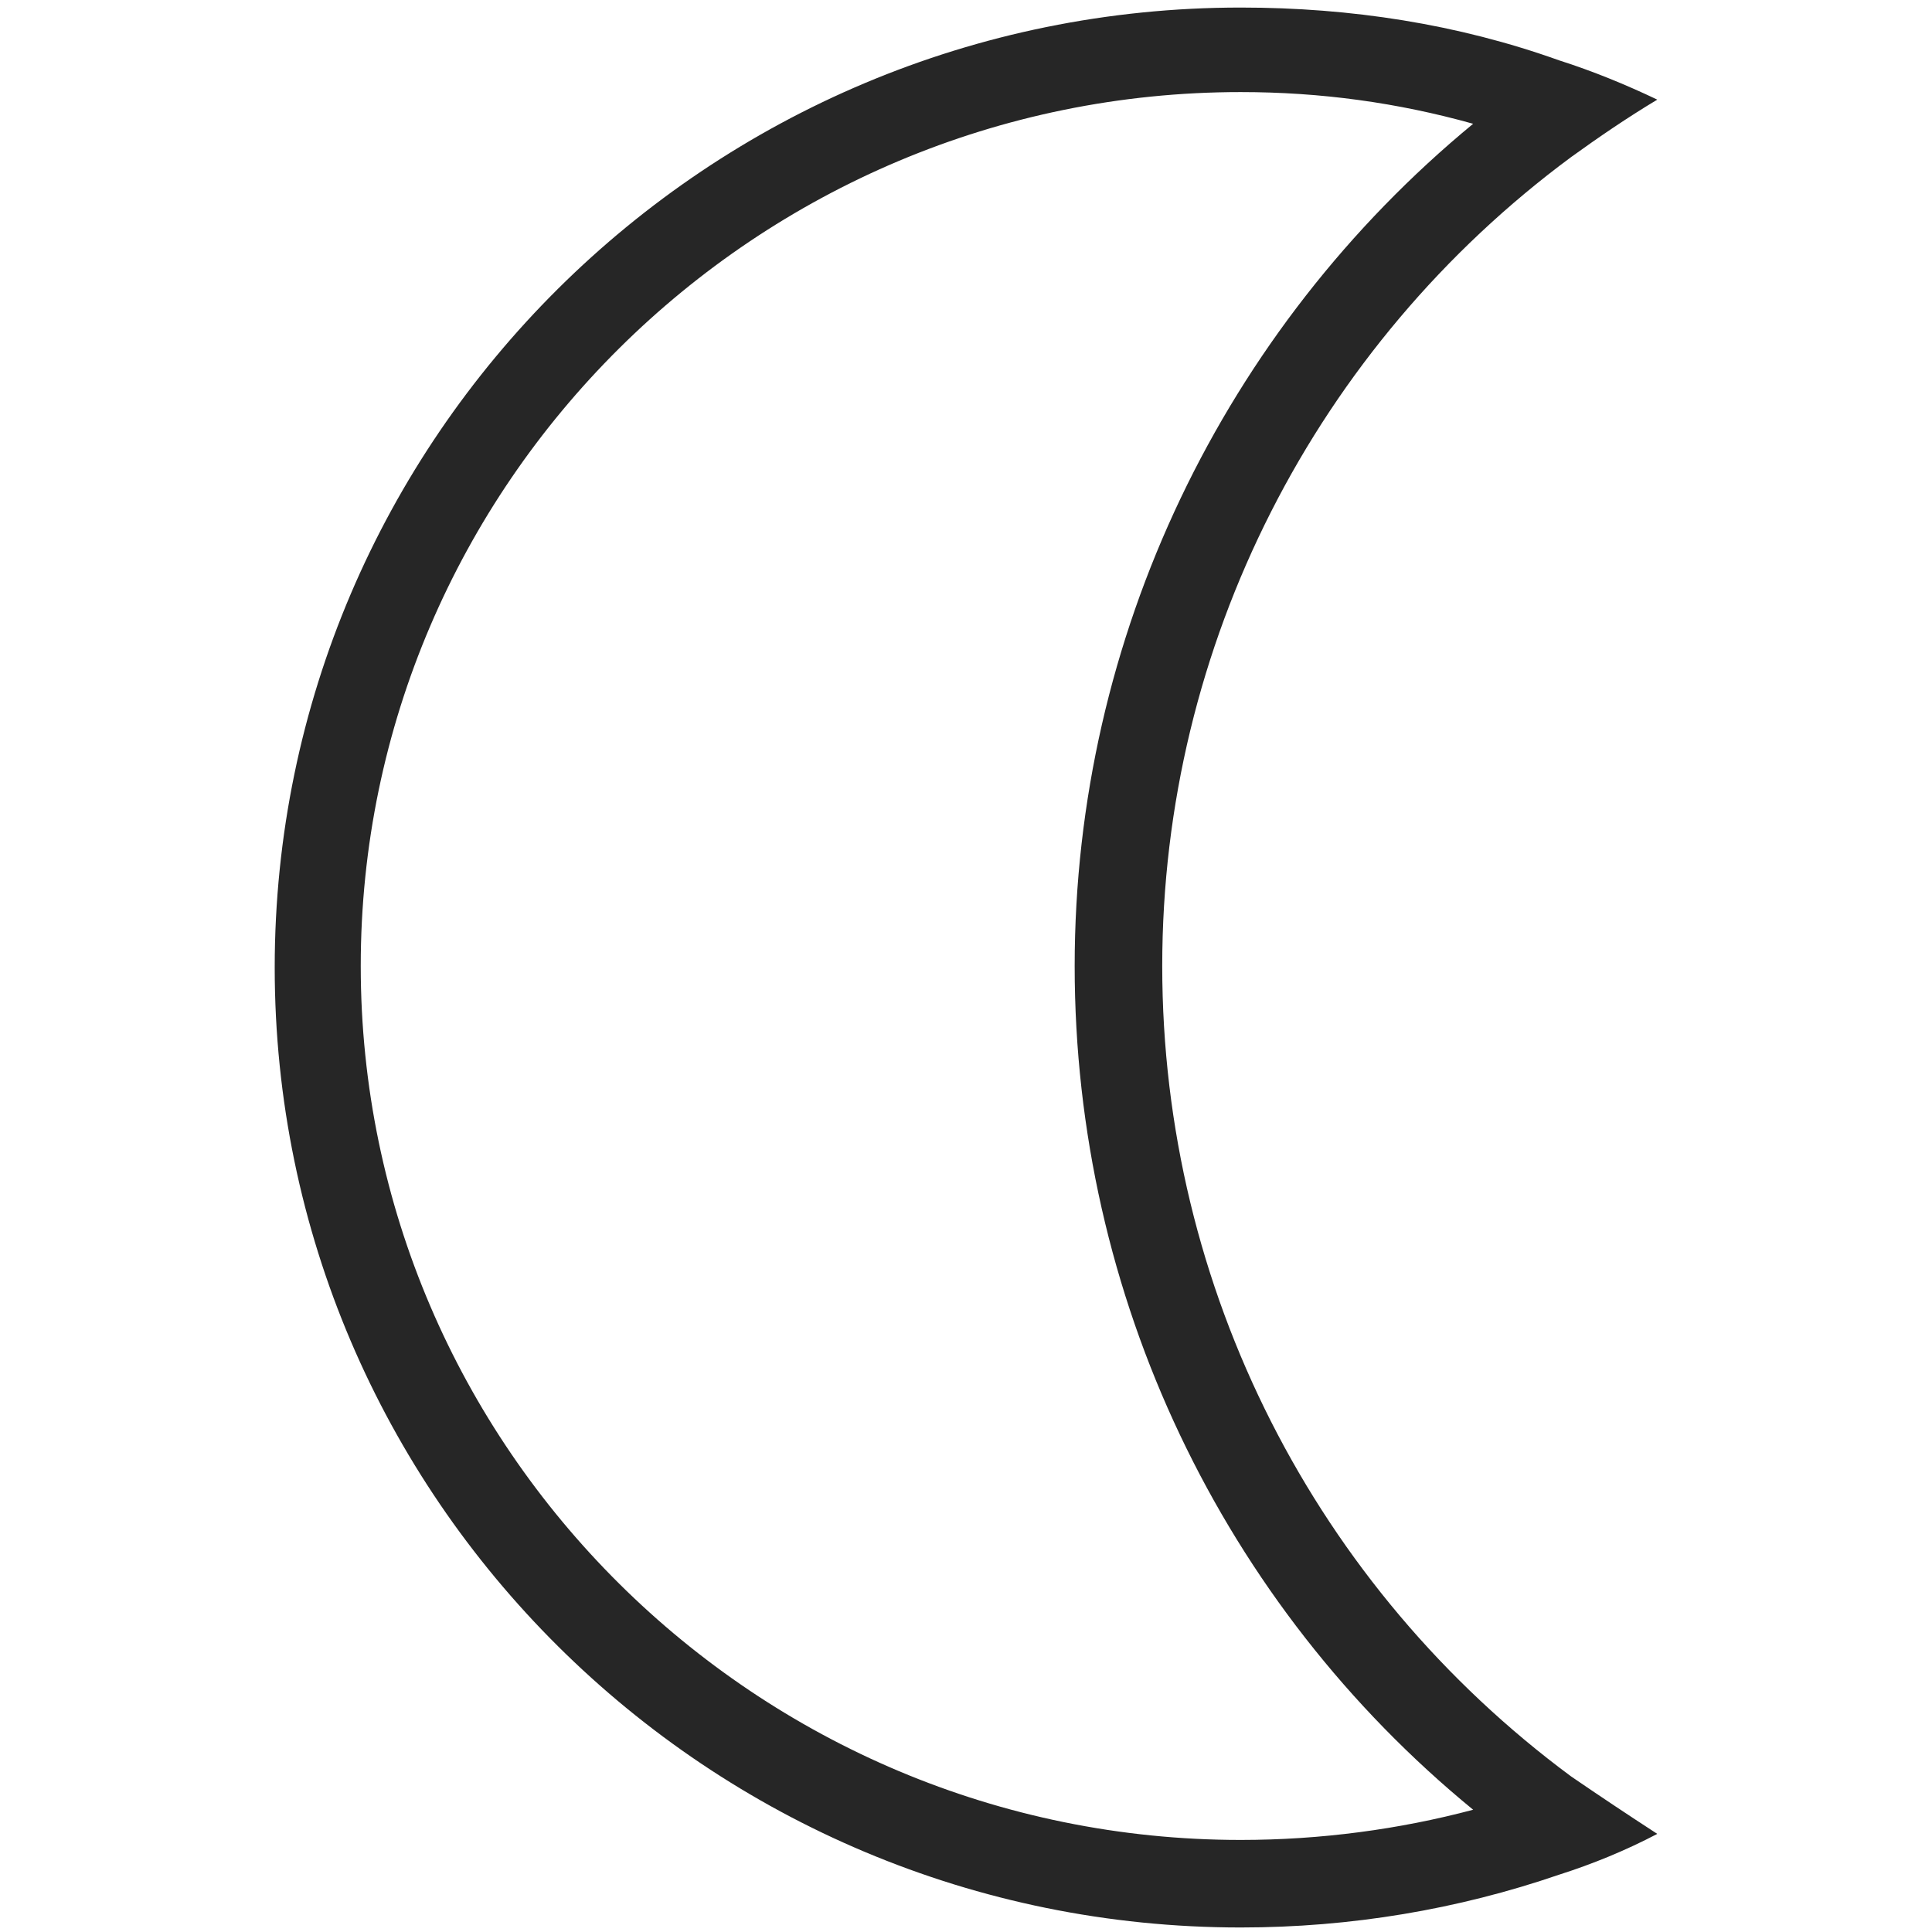 <?xml version="1.0" encoding="utf-8"?>
<svg width="100px" height="100px" viewBox="0 0 100 100" version="1.1" xmlns:xlink="http://www.w3.org/1999/xlink" xmlns="http://www.w3.org/2000/svg">
  <defs>
    <path d="M0 0L100 0L100 100L0 100L0 0Z" id="path_1" />
    <clipPath id="mask_1">
      <use xlink:href="#path_1" />
    </clipPath>
  </defs>
  <g id="9">
    <path d="M0 0L100 0L100 100L0 100L0 0Z" id="Background" fill="#FFFFFF" fill-opacity="0" fill-rule="evenodd" stroke="none" />
    <g clip-path="url(#mask_1)">
      <g id="row3" transform="translate(14.219 0.391)">
        <path d="M67.109 91.562C53.906 81.797 45.938 66.328 45.938 49.609C45.938 32.969 53.906 17.5 67.109 7.734C68.516 6.719 70 5.703 71.562 4.766C69.922 3.984 68.203 3.281 66.484 2.734C61.25 0.859 55.703 0 50 0C22.422 0 0 22.266 0 49.688C0 77.109 22.422 99.375 50 99.375C55.703 99.375 61.25 98.438 66.484 96.641C68.203 96.094 69.922 95.391 71.562 94.531C70 93.516 68.594 92.578 67.109 91.562L67.109 91.562ZM50 94.844C24.922 94.844 4.453 74.531 4.453 49.609C4.453 24.688 24.922 4.375 50 4.375C54.141 4.375 58.125 4.922 62.031 6.016C49.141 16.641 41.406 32.578 41.406 49.609C41.406 66.719 49.062 82.656 62.031 93.281C58.203 94.297 54.141 94.844 50 94.844L50 94.844Z" id="moon_1_" fill="#262626" fill-rule="evenodd" stroke="none" />
      </g>
    </g>
  </g>
</svg>